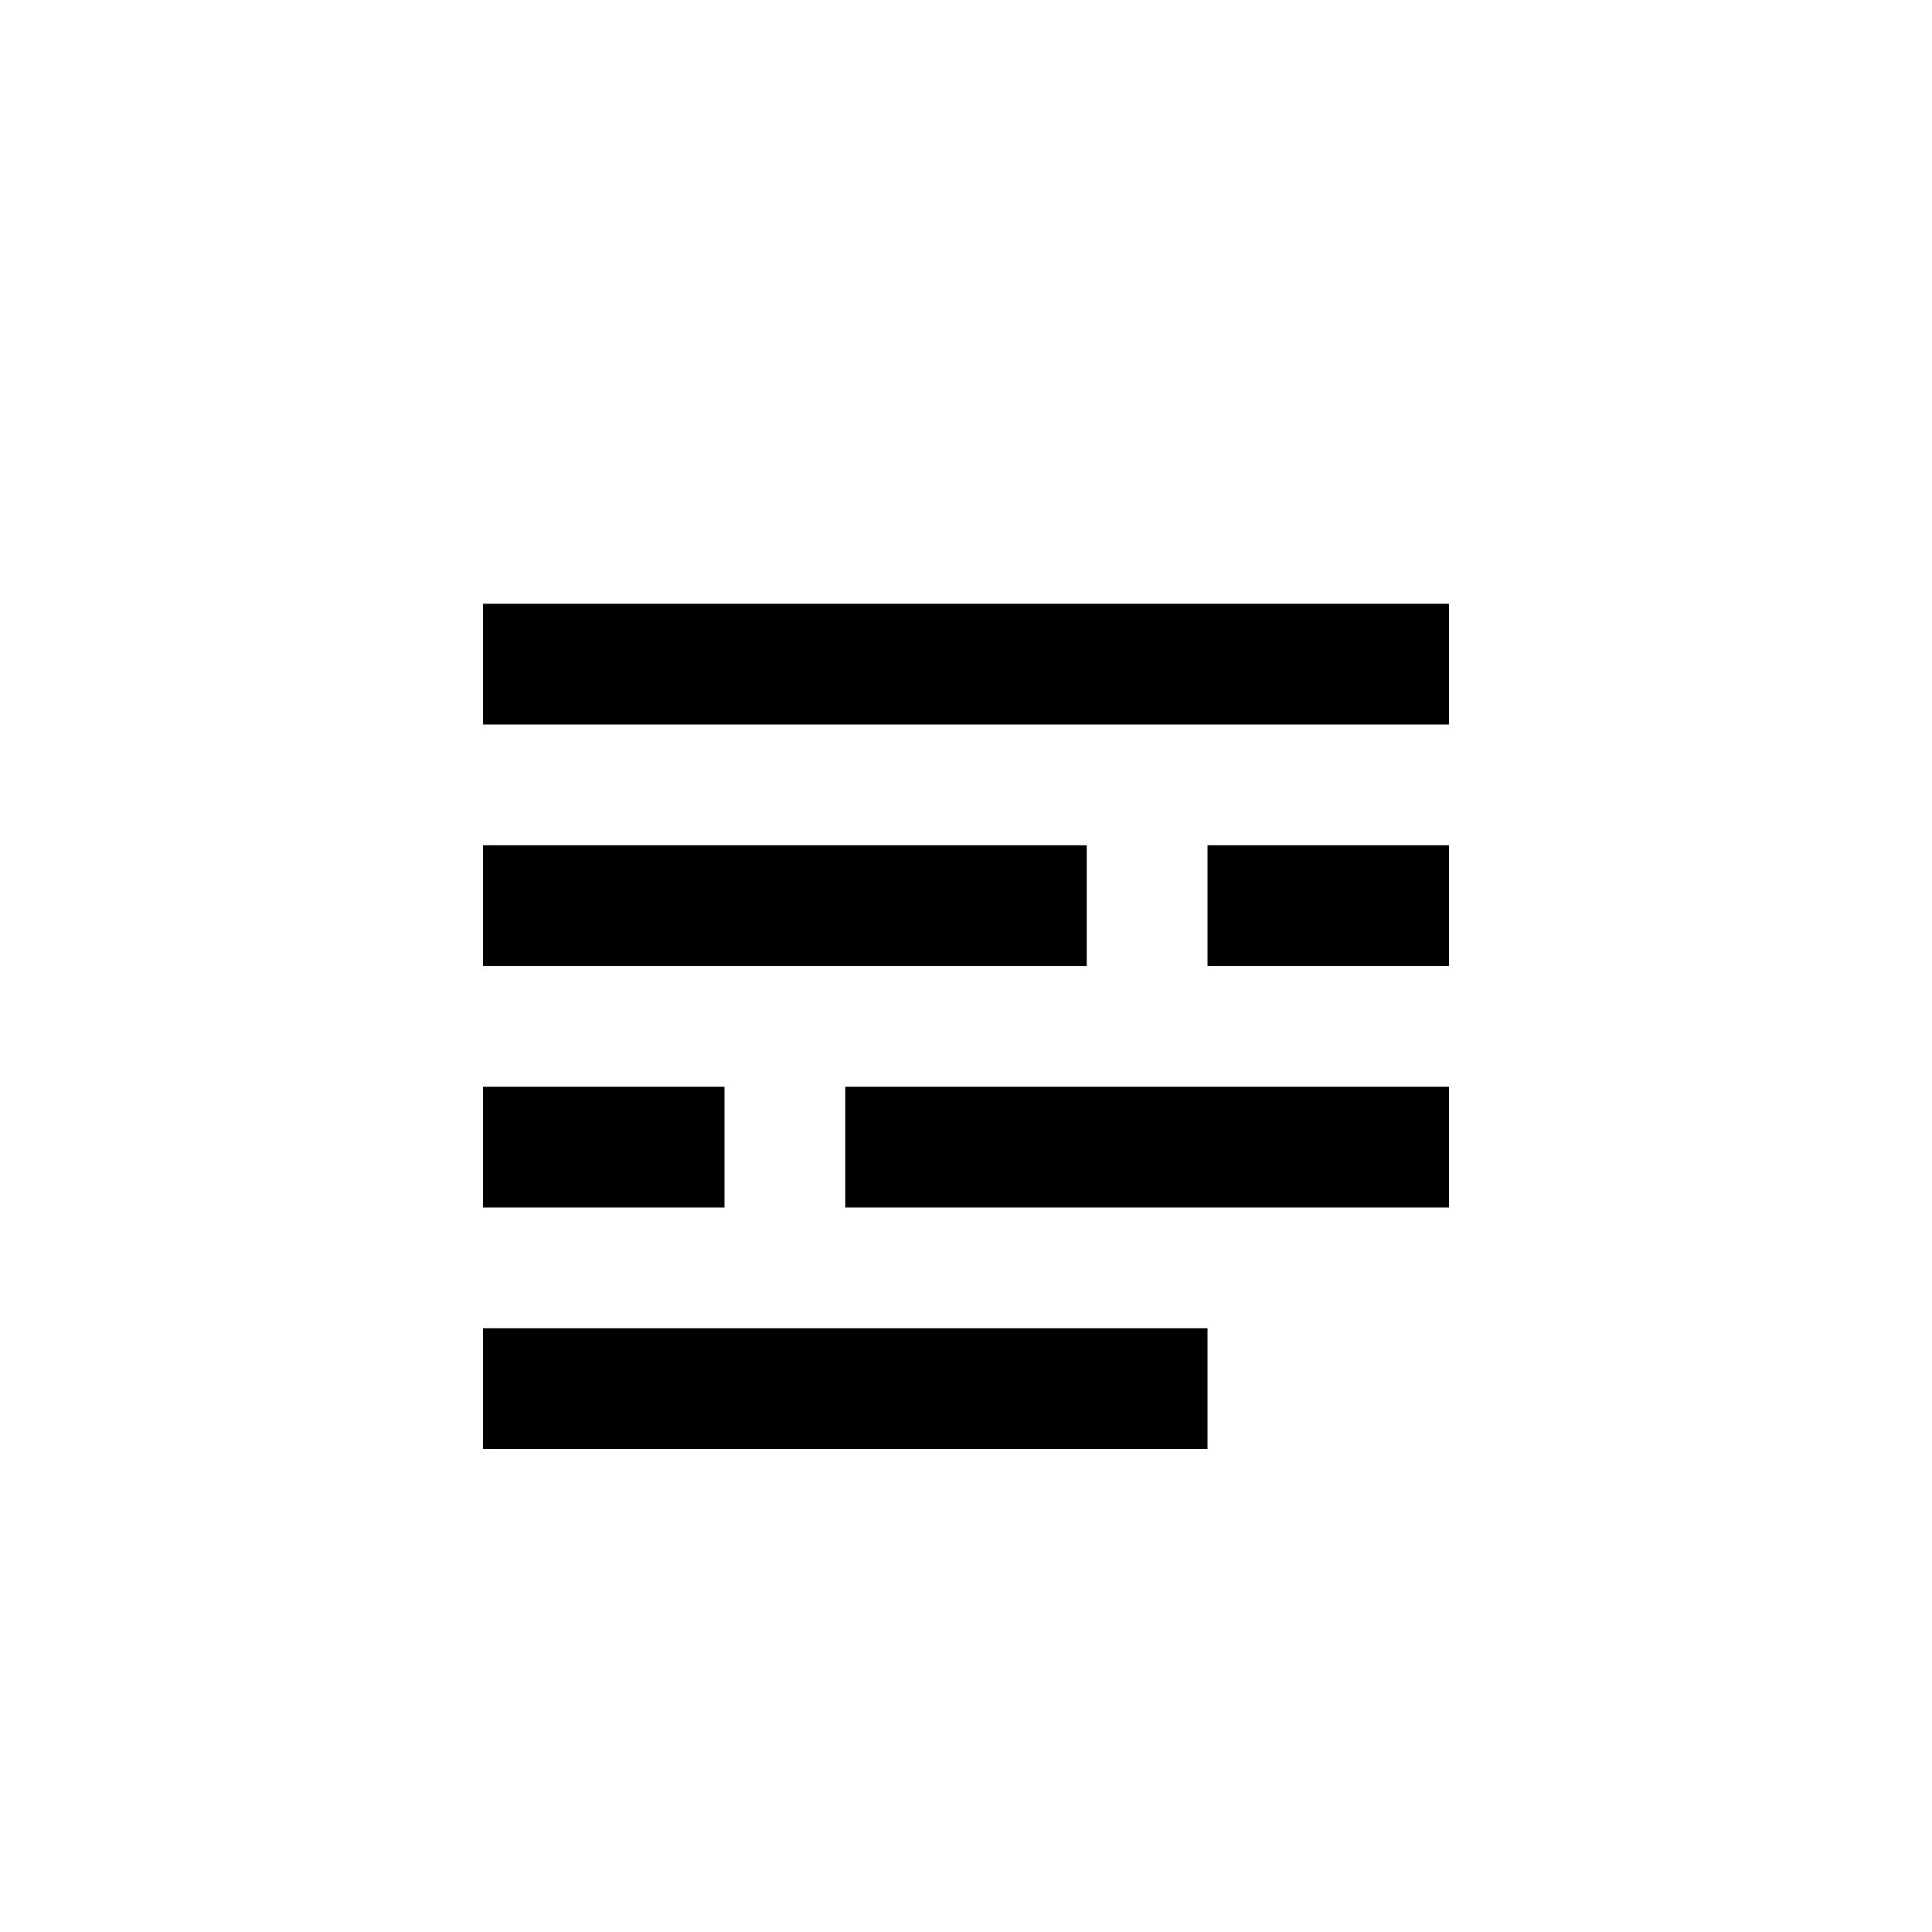 <svg xmlns="http://www.w3.org/2000/svg" width="16" height="16" viewBox="0 0 16 16"><rect x="0" fill="none" width="16" height="16"/><g><path d="M4 5v1h8V5H4zm5 2H4v1h5V7zm1 1h2V7h-2v1zm-3 2h5V9H7v1zM6 9H4v1h2V9zm-2 3h6v-1H4v1z"/></g></svg>